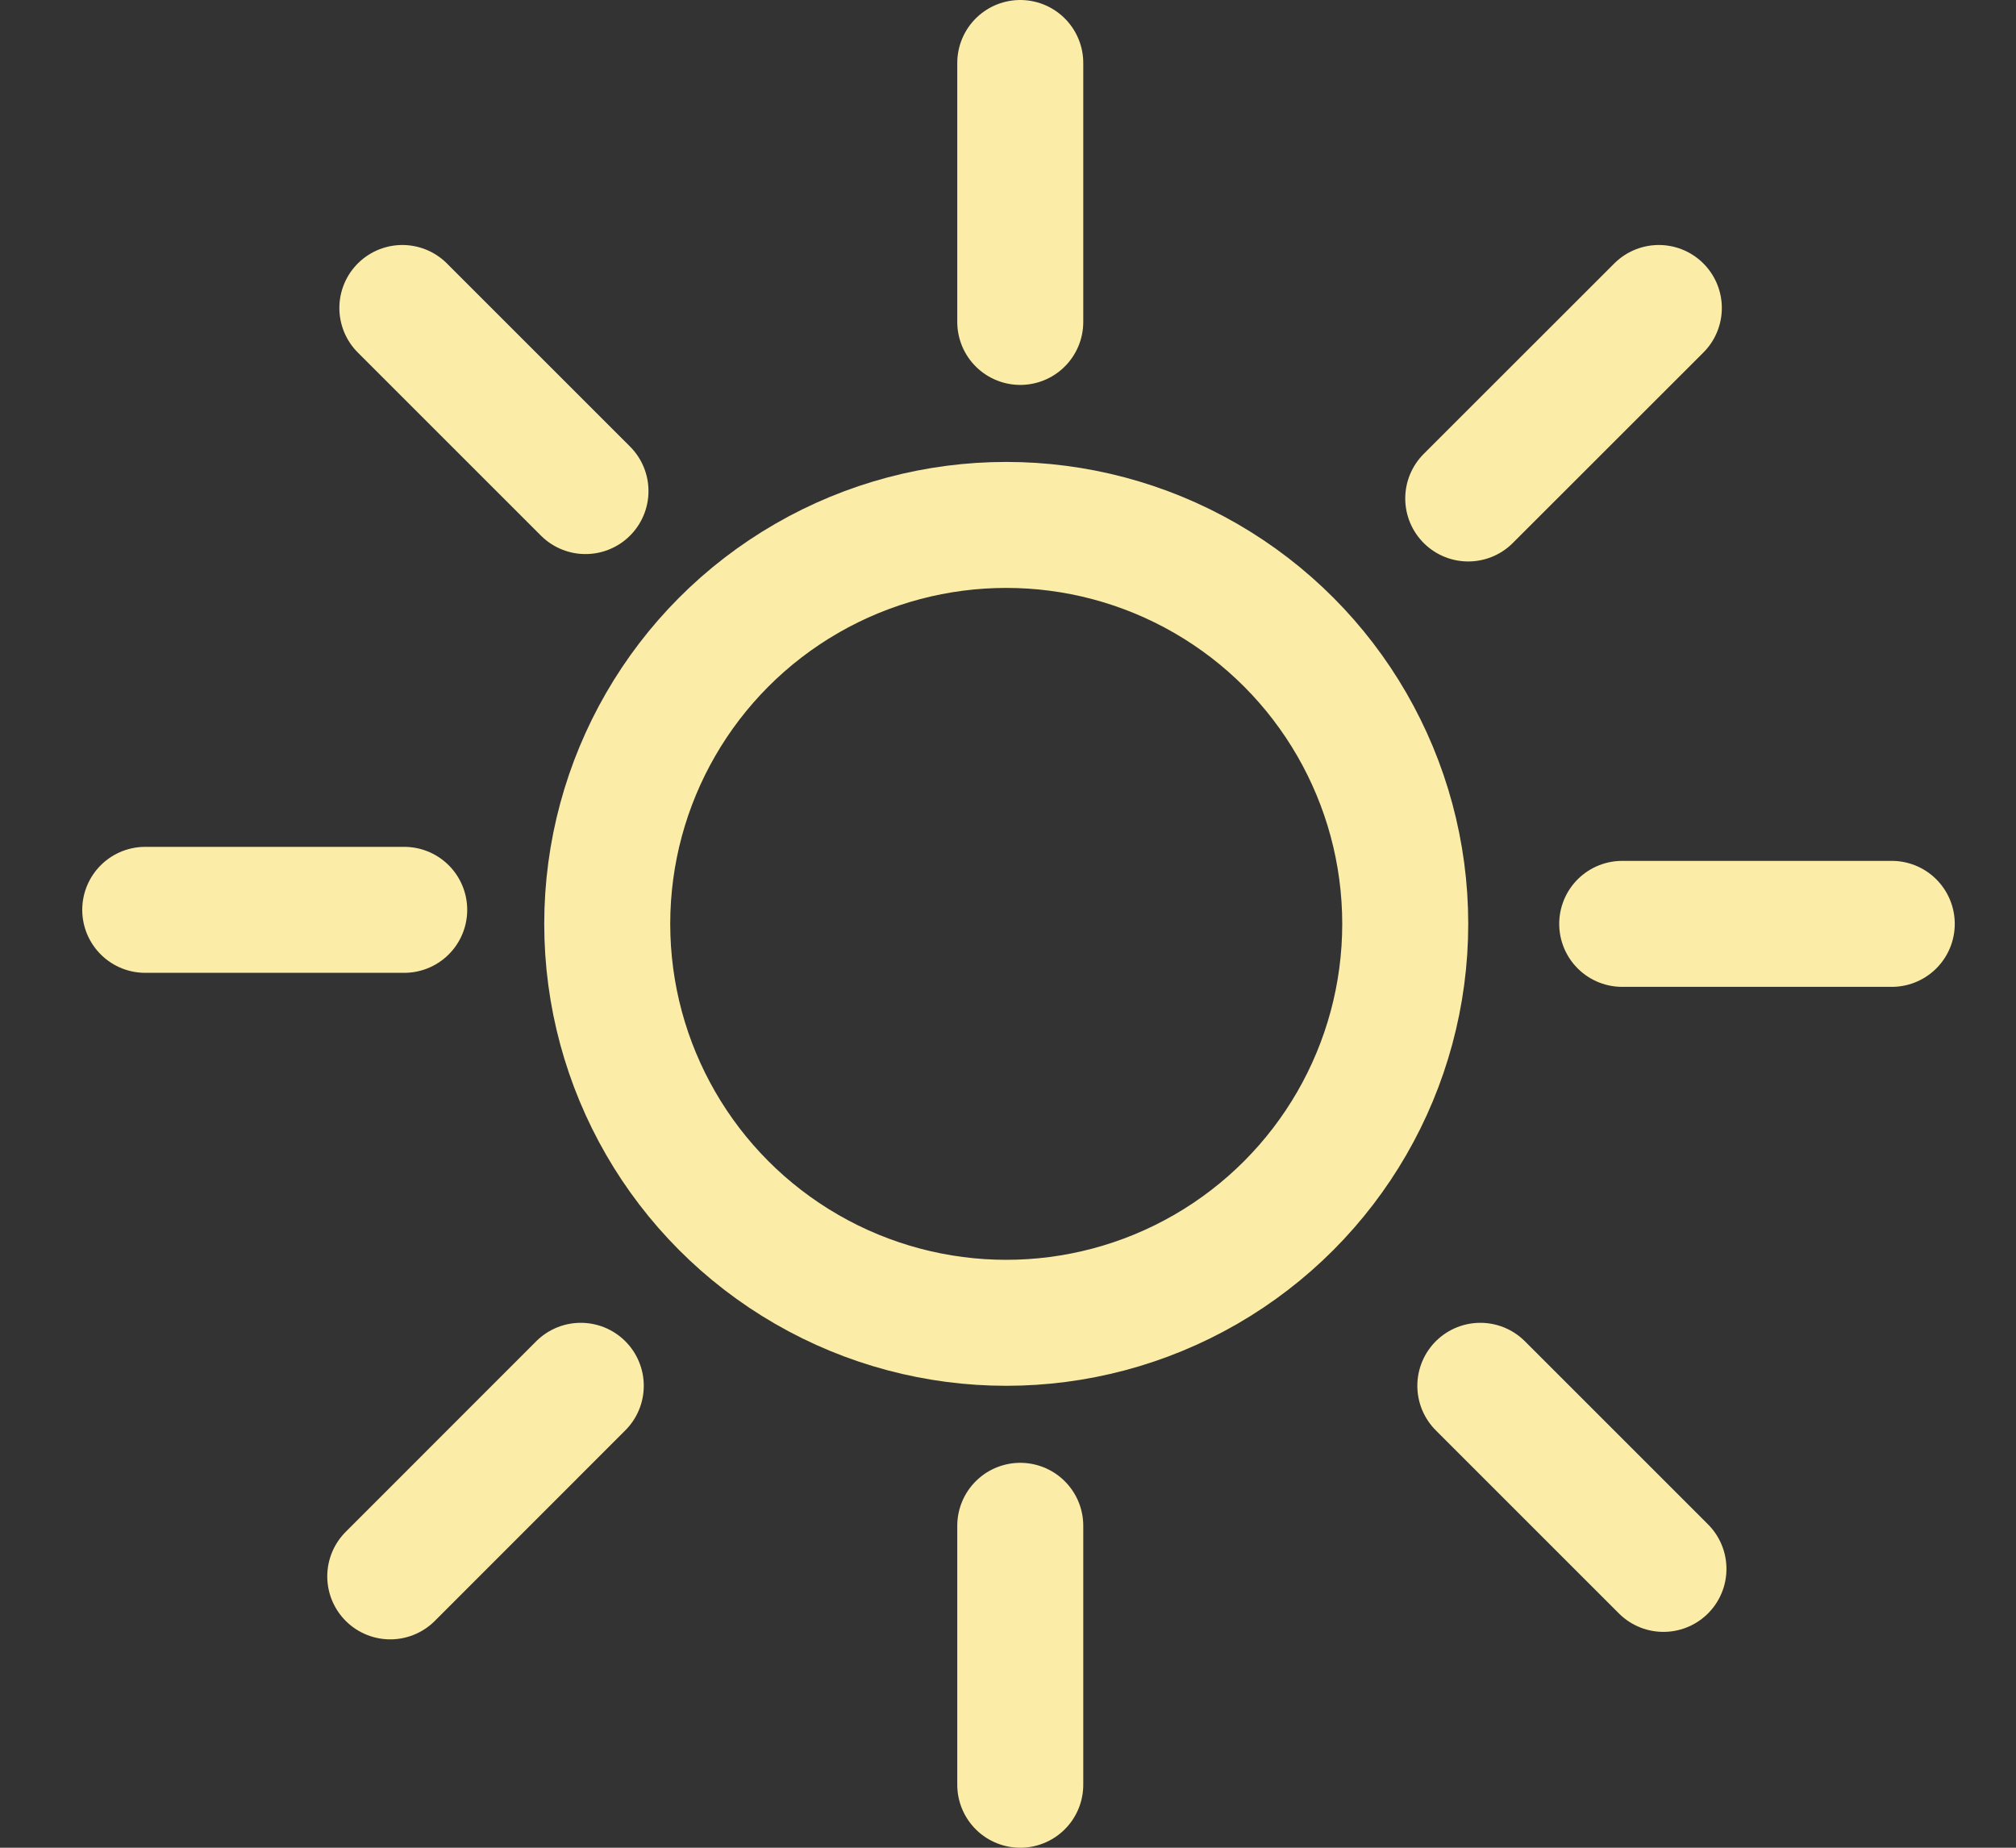<svg width="24" height="22" viewBox="0 0 24 22" fill="none" xmlns="http://www.w3.org/2000/svg">
<rect x="0" y="0" width="24" height="22" fill="#333333" stroke="none"/>
<circle cx="11.979" cy="11" r="4.75" stroke="#FBEDA7" stroke-width="1.5"/>
<line x1="12.146" y1="3.833" x2="12.146" y2="0.75" stroke="#FBEDA7" stroke-width="1.5" stroke-linecap="round"/>
<line x1="12.146" y1="21.25" x2="12.146" y2="18.167" stroke="#FBEDA7" stroke-width="1.5" stroke-linecap="round"/>
<line x1="4.812" y1="10.833" x2="1.729" y2="10.833" stroke="#FBEDA7" stroke-width="1.5" stroke-linecap="round"/>
<path d="M22.521 11L19.312 11" stroke="#FBEDA7" stroke-width="1.5" stroke-linecap="round"/>
<path d="M17.479 5.935L19.748 3.667" stroke="#FBEDA7" stroke-width="1.5" stroke-linecap="round"/>
<path d="M4.646 18.769L6.914 16.5" stroke="#FBEDA7" stroke-width="1.5" stroke-linecap="round"/>
<line x1="4.79" y1="3.667" x2="6.97" y2="5.847" stroke="#FBEDA7" stroke-width="1.5" stroke-linecap="round"/>
<line x1="17.623" y1="16.5" x2="19.803" y2="18.68" stroke="#FBEDA7" stroke-width="1.5" stroke-linecap="round"/>
</svg>
